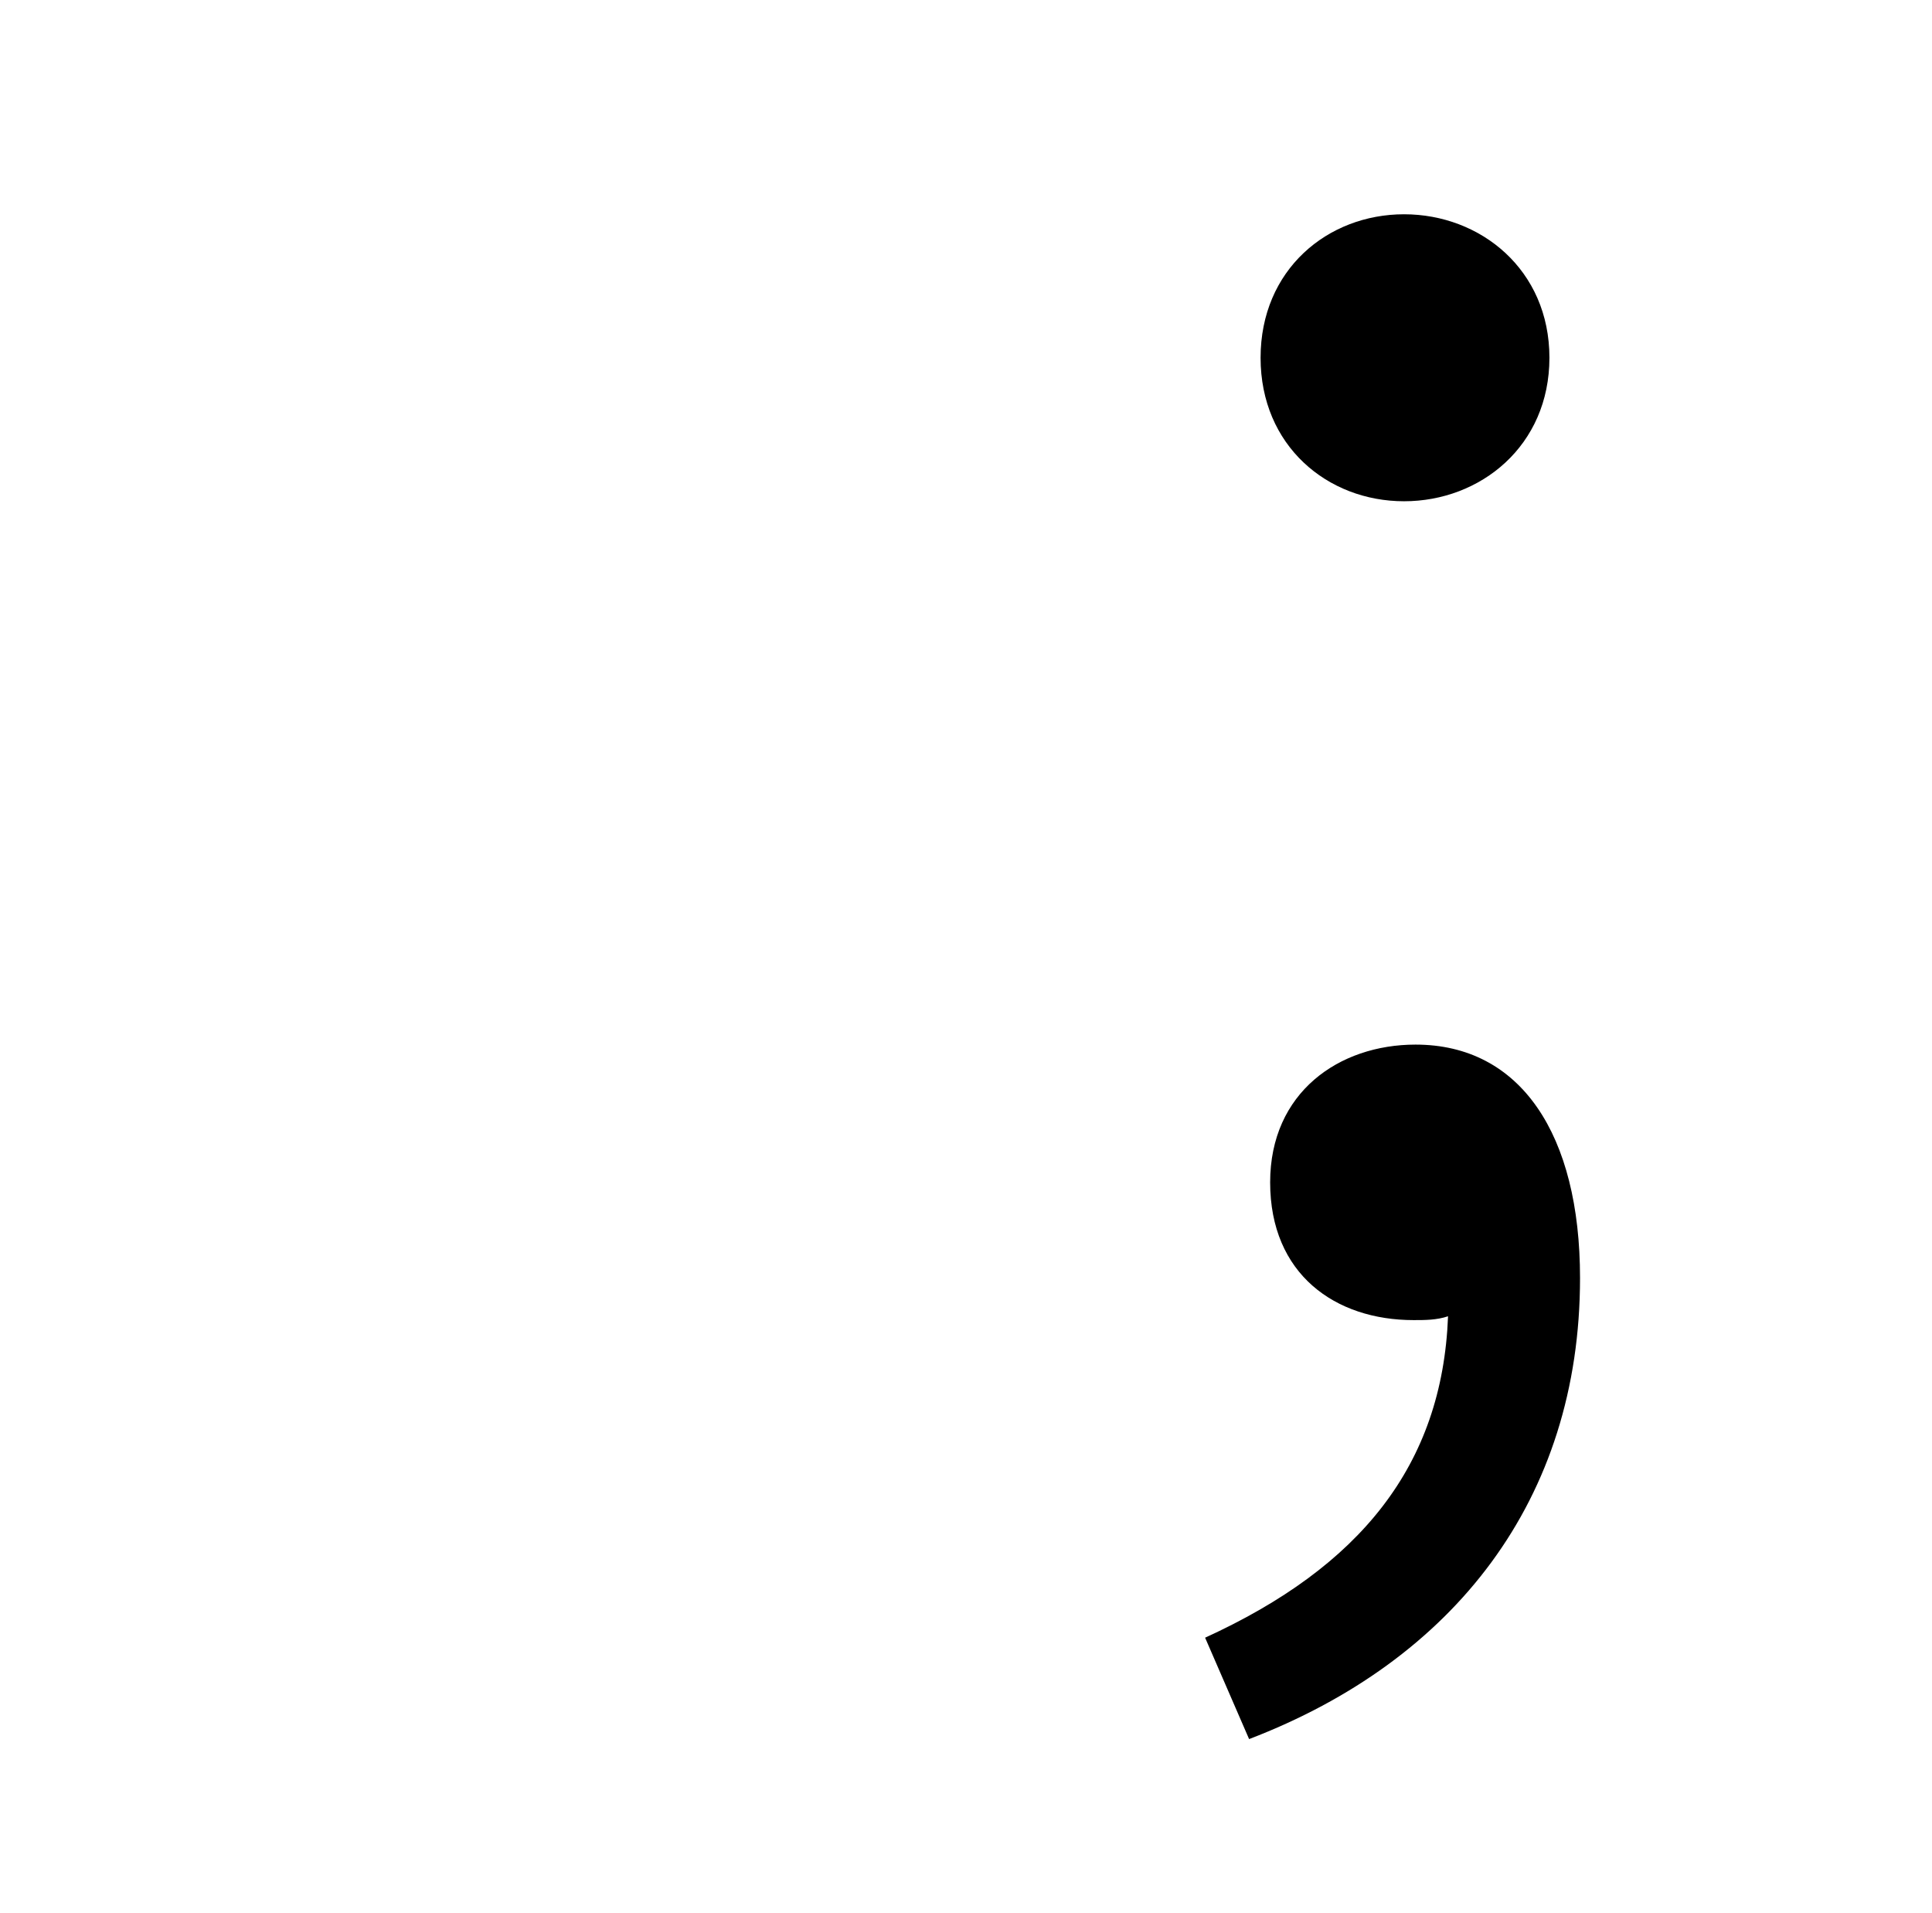 <?xml version="1.0" standalone="no"?>
<!DOCTYPE svg PUBLIC "-//W3C//DTD SVG 1.1//EN" "http://www.w3.org/Graphics/SVG/1.1/DTD/svg11.dtd" >
<svg xmlns="http://www.w3.org/2000/svg" xmlns:xlink="http://www.w3.org/1999/xlink" version="1.1" viewBox="-10 0 1010 1000">
   <path fill="currentColor"
d="M724 262c-40 0 -75 -29 -75 -75s35 -75 75 -75s76 29 76 75s-36 75 -76 75zM643 909l-23 -53c81 -37 124 -90 127 -168c-6 2 -12 2 -18 2c-41 0 -75 -24 -75 -72c0 -47 36 -72 76 -72c55 0 86 47 86 122c0 116 -66 200 -173 241z" />
</svg>
